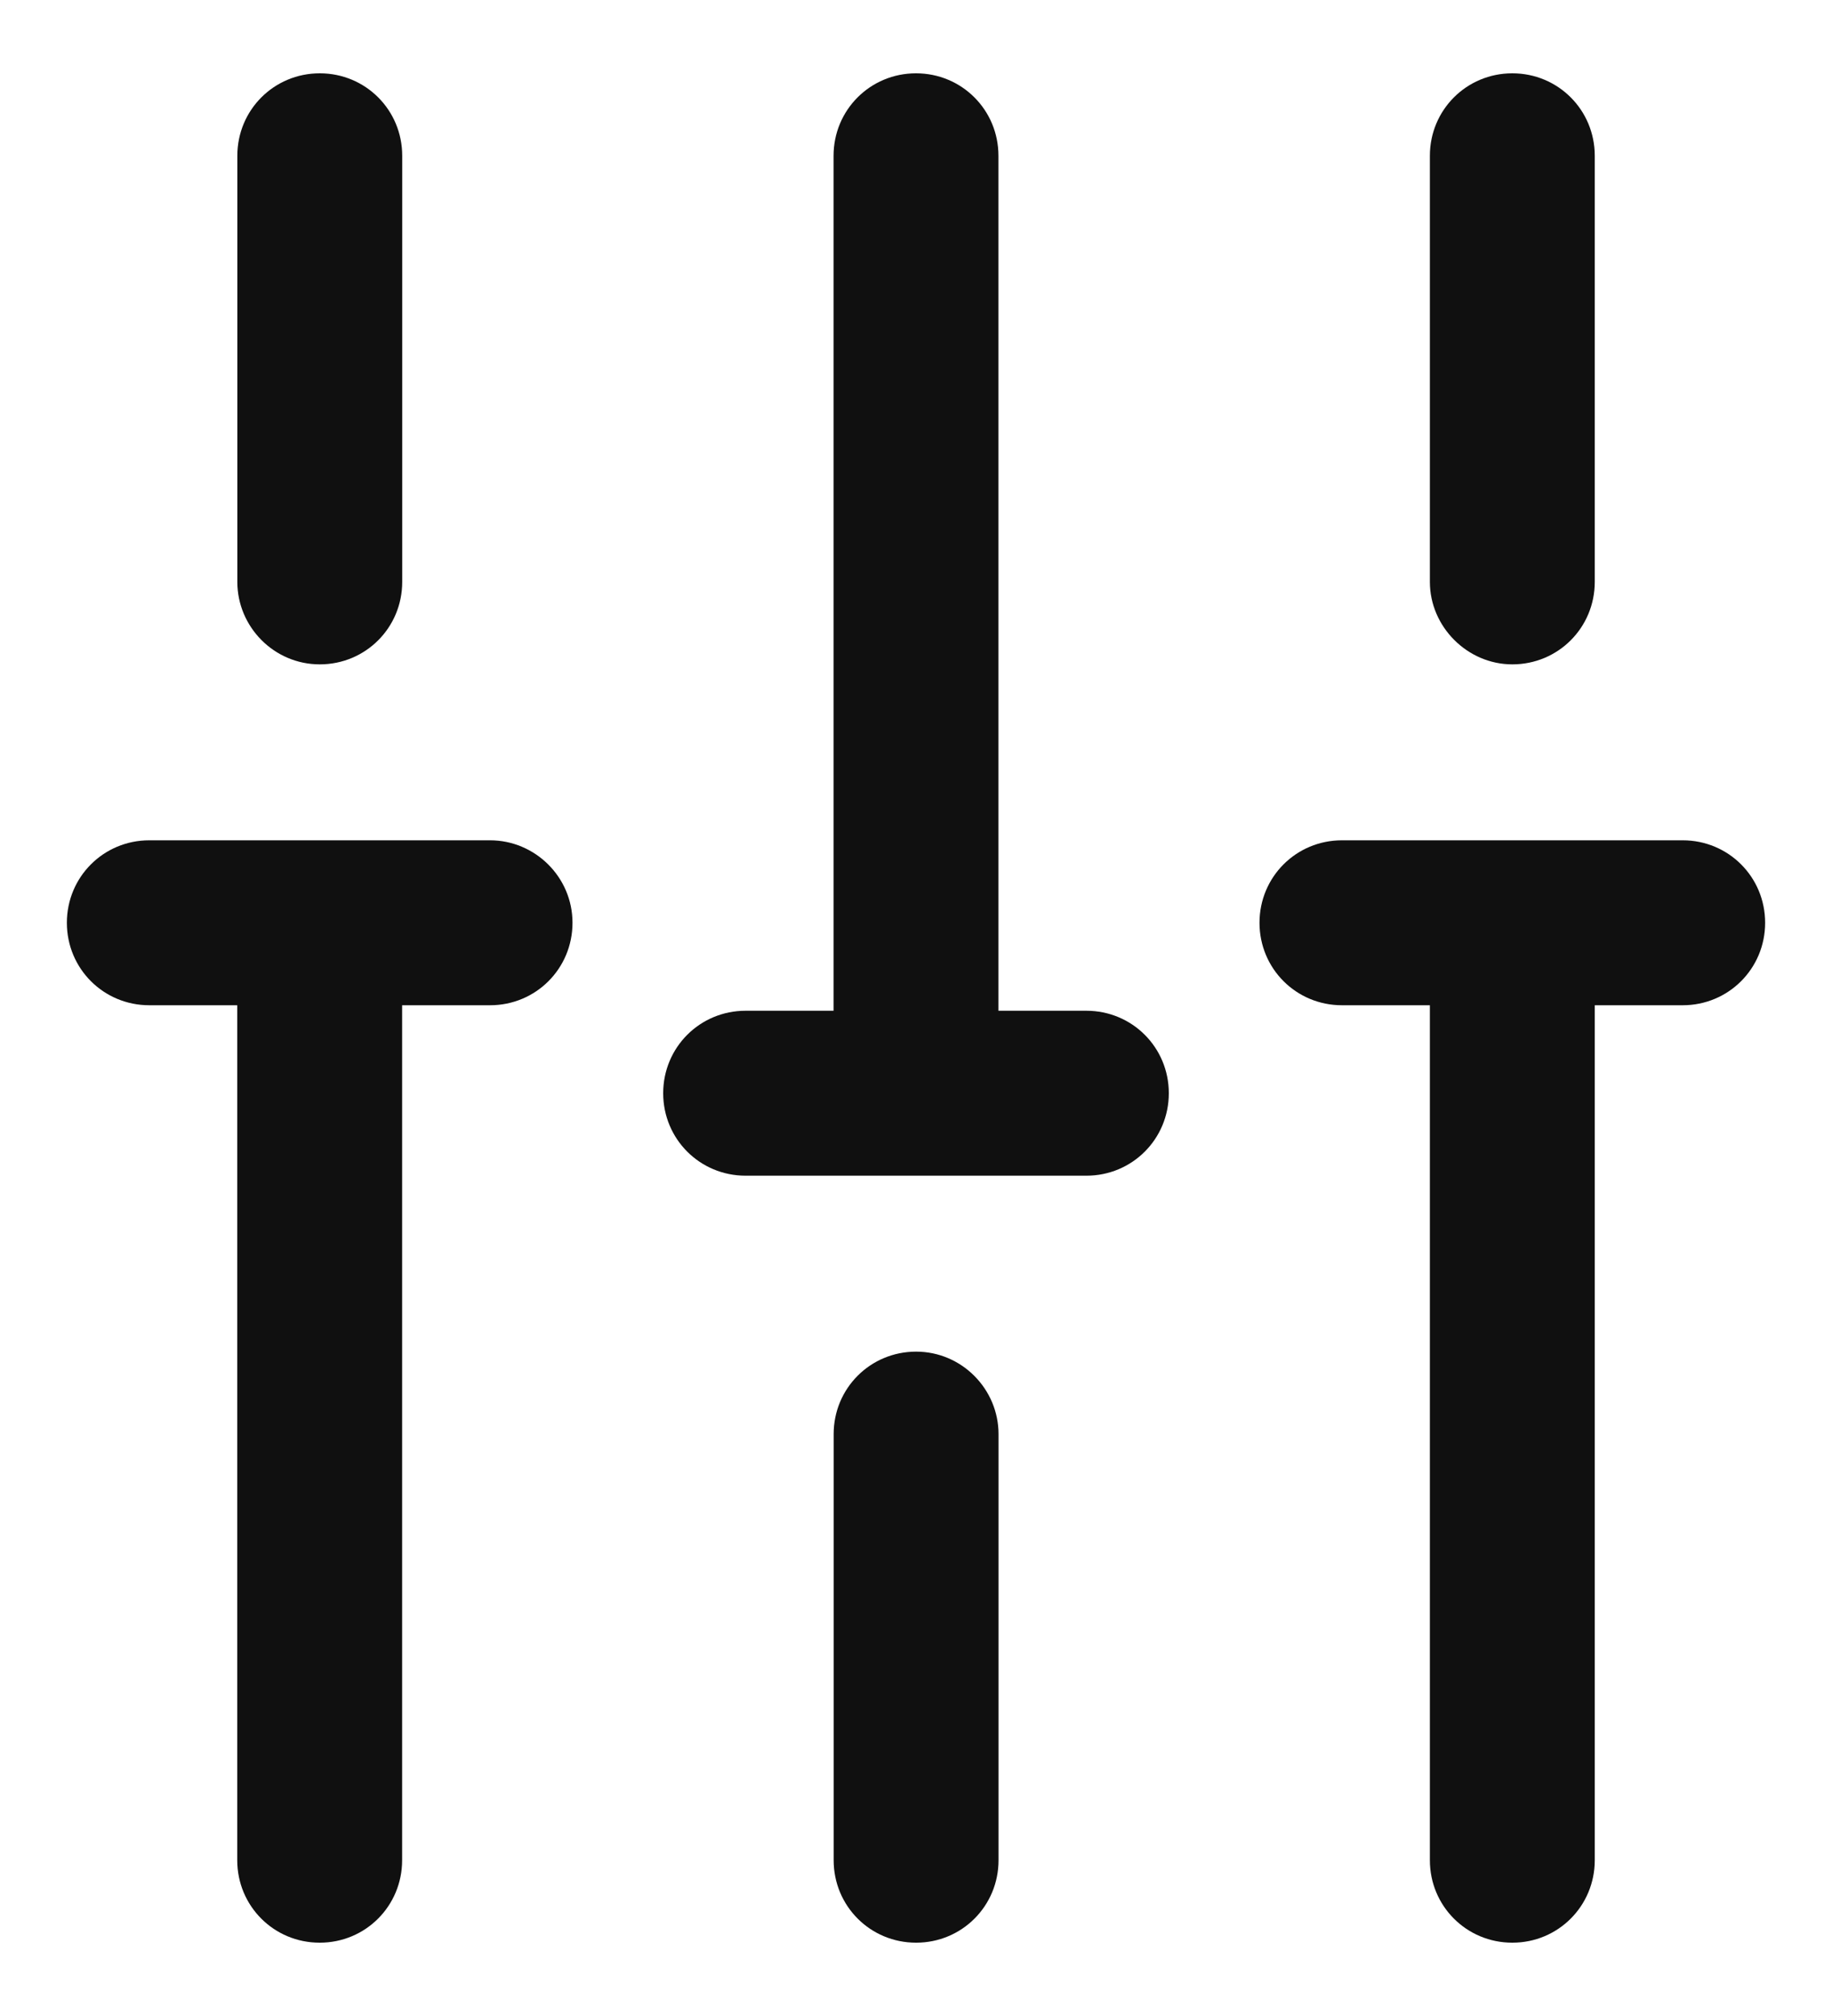 <svg width="20" height="22" viewBox="0 0 20 22" fill="none" xmlns="http://www.w3.org/2000/svg">
<path d="M16.51 7.25C17.01 7.25 17.41 6.85 17.41 6.35V1.7C17.41 1.2 17.01 0.8 16.51 0.8C16.01 0.8 15.61 1.2 15.61 1.7V6.35C15.61 6.84 16.02 7.25 16.51 7.25Z" fill="#101010"/>
<path d="M10.001 14.75C9.501 14.75 9.101 15.15 9.101 15.65V20.3C9.101 20.8 9.501 21.2 10.001 21.2C10.501 21.2 10.901 20.8 10.901 20.3V15.65C10.901 15.16 10.501 14.75 10.001 14.75Z" fill="#101010"/>
<path d="M3.491 7.25C3.991 7.25 4.391 6.85 4.391 6.35V1.7C4.391 1.2 3.991 0.8 3.491 0.8C2.991 0.8 2.591 1.2 2.591 1.7V6.35C2.591 6.84 2.991 7.25 3.491 7.25Z" fill="#101010"/>
<path d="M5.35 9.17H1.63C1.13 9.17 0.73 9.57 0.73 10.07C0.73 10.57 1.13 10.97 1.63 10.97H2.59V20.3C2.59 20.8 2.99 21.2 3.49 21.2C3.99 21.2 4.39 20.8 4.39 20.3V10.97H5.35C5.85 10.97 6.25 10.57 6.25 10.07C6.25 9.57 5.84 9.17 5.35 9.17Z" fill="#101010"/>
<path d="M18.37 9.17H14.65C14.15 9.17 13.75 9.57 13.75 10.07C13.75 10.57 14.15 10.97 14.65 10.97H15.61V20.3C15.61 20.8 16.01 21.2 16.51 21.2C17.01 21.2 17.41 20.8 17.41 20.3V10.97H18.37C18.87 10.97 19.27 10.57 19.27 10.07C19.27 9.57 18.87 9.17 18.37 9.17Z" fill="#101010"/>
<path d="M11.86 11.03H10.9V1.7C10.9 1.2 10.5 0.8 10 0.8C9.5 0.8 9.1 1.2 9.1 1.7V11.03H8.14C7.64 11.03 7.24 11.43 7.24 11.93C7.24 12.43 7.64 12.83 8.14 12.83H11.86C12.36 12.83 12.76 12.43 12.76 11.93C12.76 11.43 12.36 11.03 11.86 11.03Z" fill="#101010"/>
</svg>
